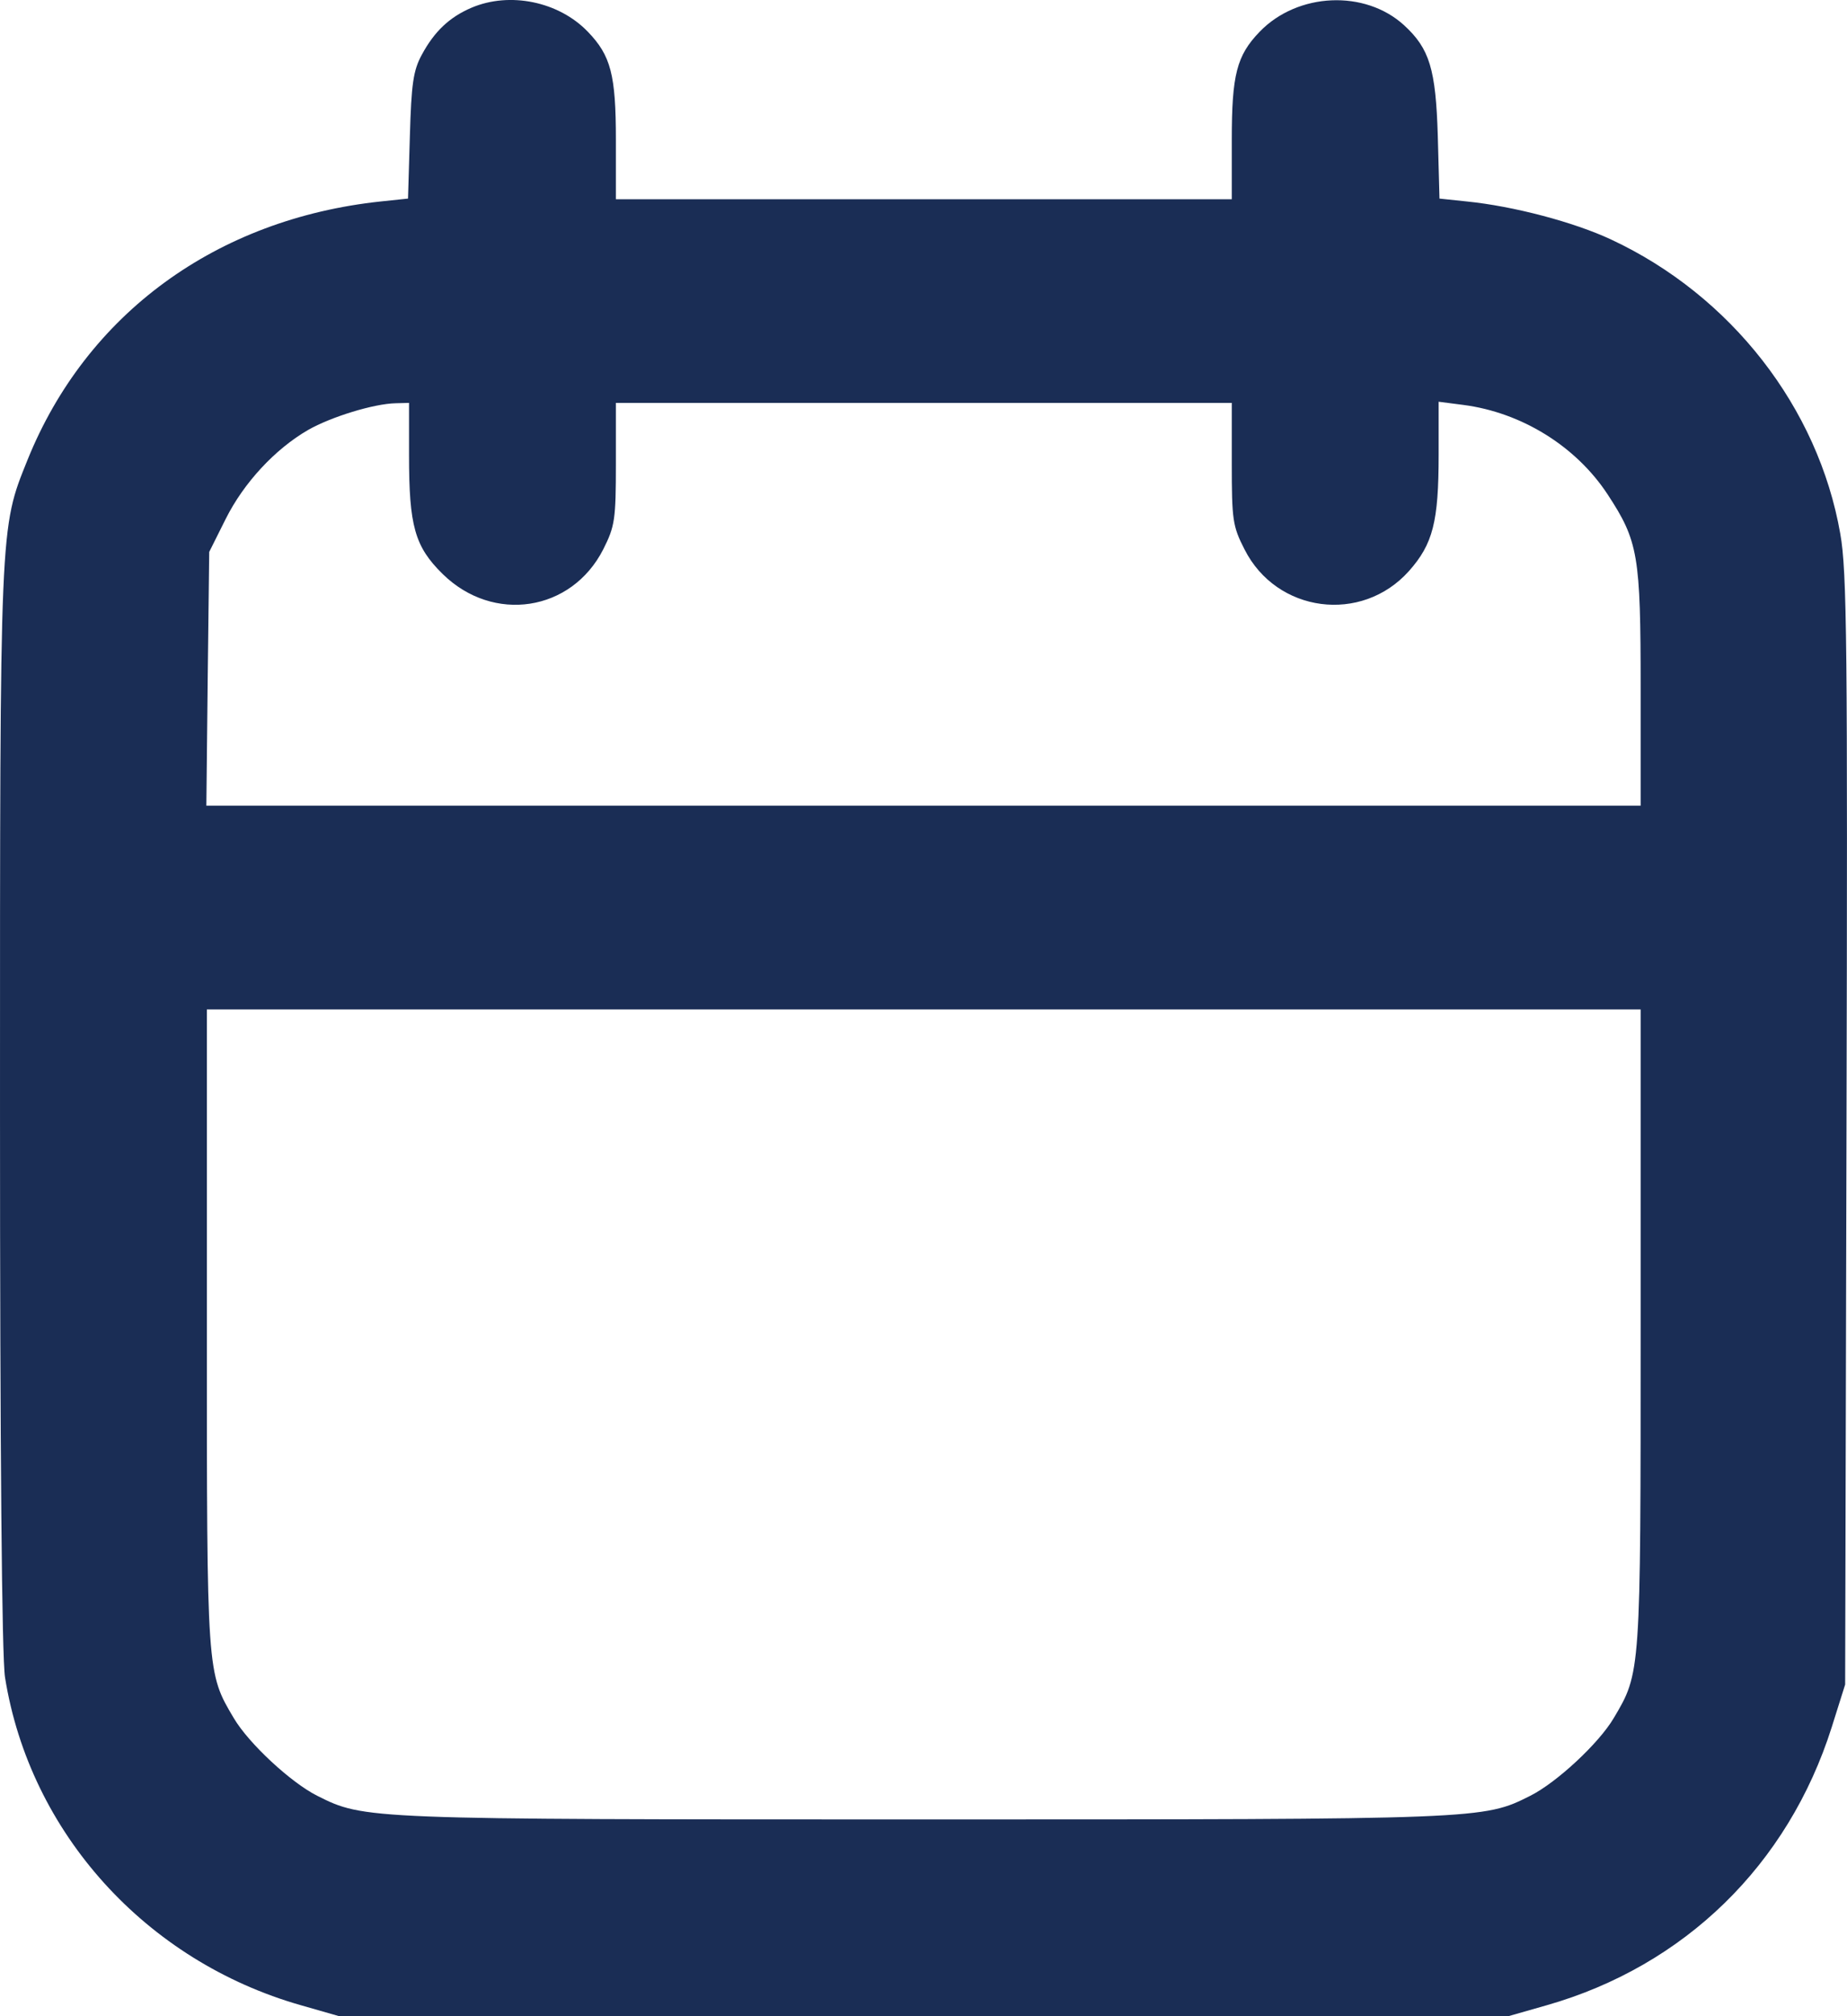 <svg width="11" height="12" viewBox="0 0 11 12" fill="none" xmlns="http://www.w3.org/2000/svg">
<path fill-rule="evenodd" clip-rule="evenodd" d="M2.808 0.046C2.677 0.102 2.587 0.187 2.512 0.326C2.461 0.42 2.45 0.499 2.441 0.81L2.43 1.182L2.268 1.199C1.289 1.303 0.515 1.868 0.164 2.737C-0.002 3.149 -0 3.1 3.0934e-05 6.596C0 8.646 0.011 9.866 0.03 9.984C0.178 10.908 0.868 11.672 1.793 11.935L2.02 12H5.502H8.983L9.211 11.935C10.032 11.701 10.649 11.1 10.909 10.28L10.989 10.026L10.997 6.73C11.004 3.839 11 3.402 10.96 3.177C10.829 2.426 10.309 1.759 9.596 1.426C9.374 1.322 9.014 1.227 8.735 1.199L8.573 1.182L8.563 0.81C8.551 0.411 8.514 0.29 8.363 0.151C8.13 -0.063 7.728 -0.045 7.502 0.189C7.365 0.331 7.336 0.445 7.336 0.832V1.186H5.502H3.668V0.832C3.668 0.445 3.638 0.331 3.501 0.189C3.328 0.009 3.036 -0.051 2.808 0.046ZM2.436 2.71C2.436 3.13 2.47 3.253 2.636 3.416C2.937 3.712 3.404 3.641 3.593 3.269C3.662 3.132 3.668 3.092 3.668 2.759V2.398H5.502H7.336V2.759C7.336 3.093 7.341 3.132 7.412 3.27C7.603 3.648 8.109 3.714 8.391 3.399C8.534 3.238 8.568 3.106 8.568 2.706V2.391L8.715 2.41C9.062 2.455 9.386 2.656 9.574 2.942C9.757 3.221 9.771 3.304 9.771 4.095V4.795H5.5H1.229L1.237 4.04L1.246 3.285L1.344 3.089C1.452 2.873 1.638 2.673 1.835 2.559C1.972 2.481 2.225 2.403 2.357 2.4L2.436 2.398V2.71ZM9.771 7.906C9.771 9.968 9.772 9.954 9.61 10.227C9.521 10.377 9.271 10.609 9.114 10.688C8.834 10.829 8.832 10.829 5.502 10.829C2.171 10.829 2.17 10.829 1.889 10.688C1.732 10.609 1.482 10.377 1.393 10.227C1.231 9.954 1.232 9.968 1.232 7.906V6.008H5.502H9.771V7.906Z" fill="#1A2D55"/>
</svg>
